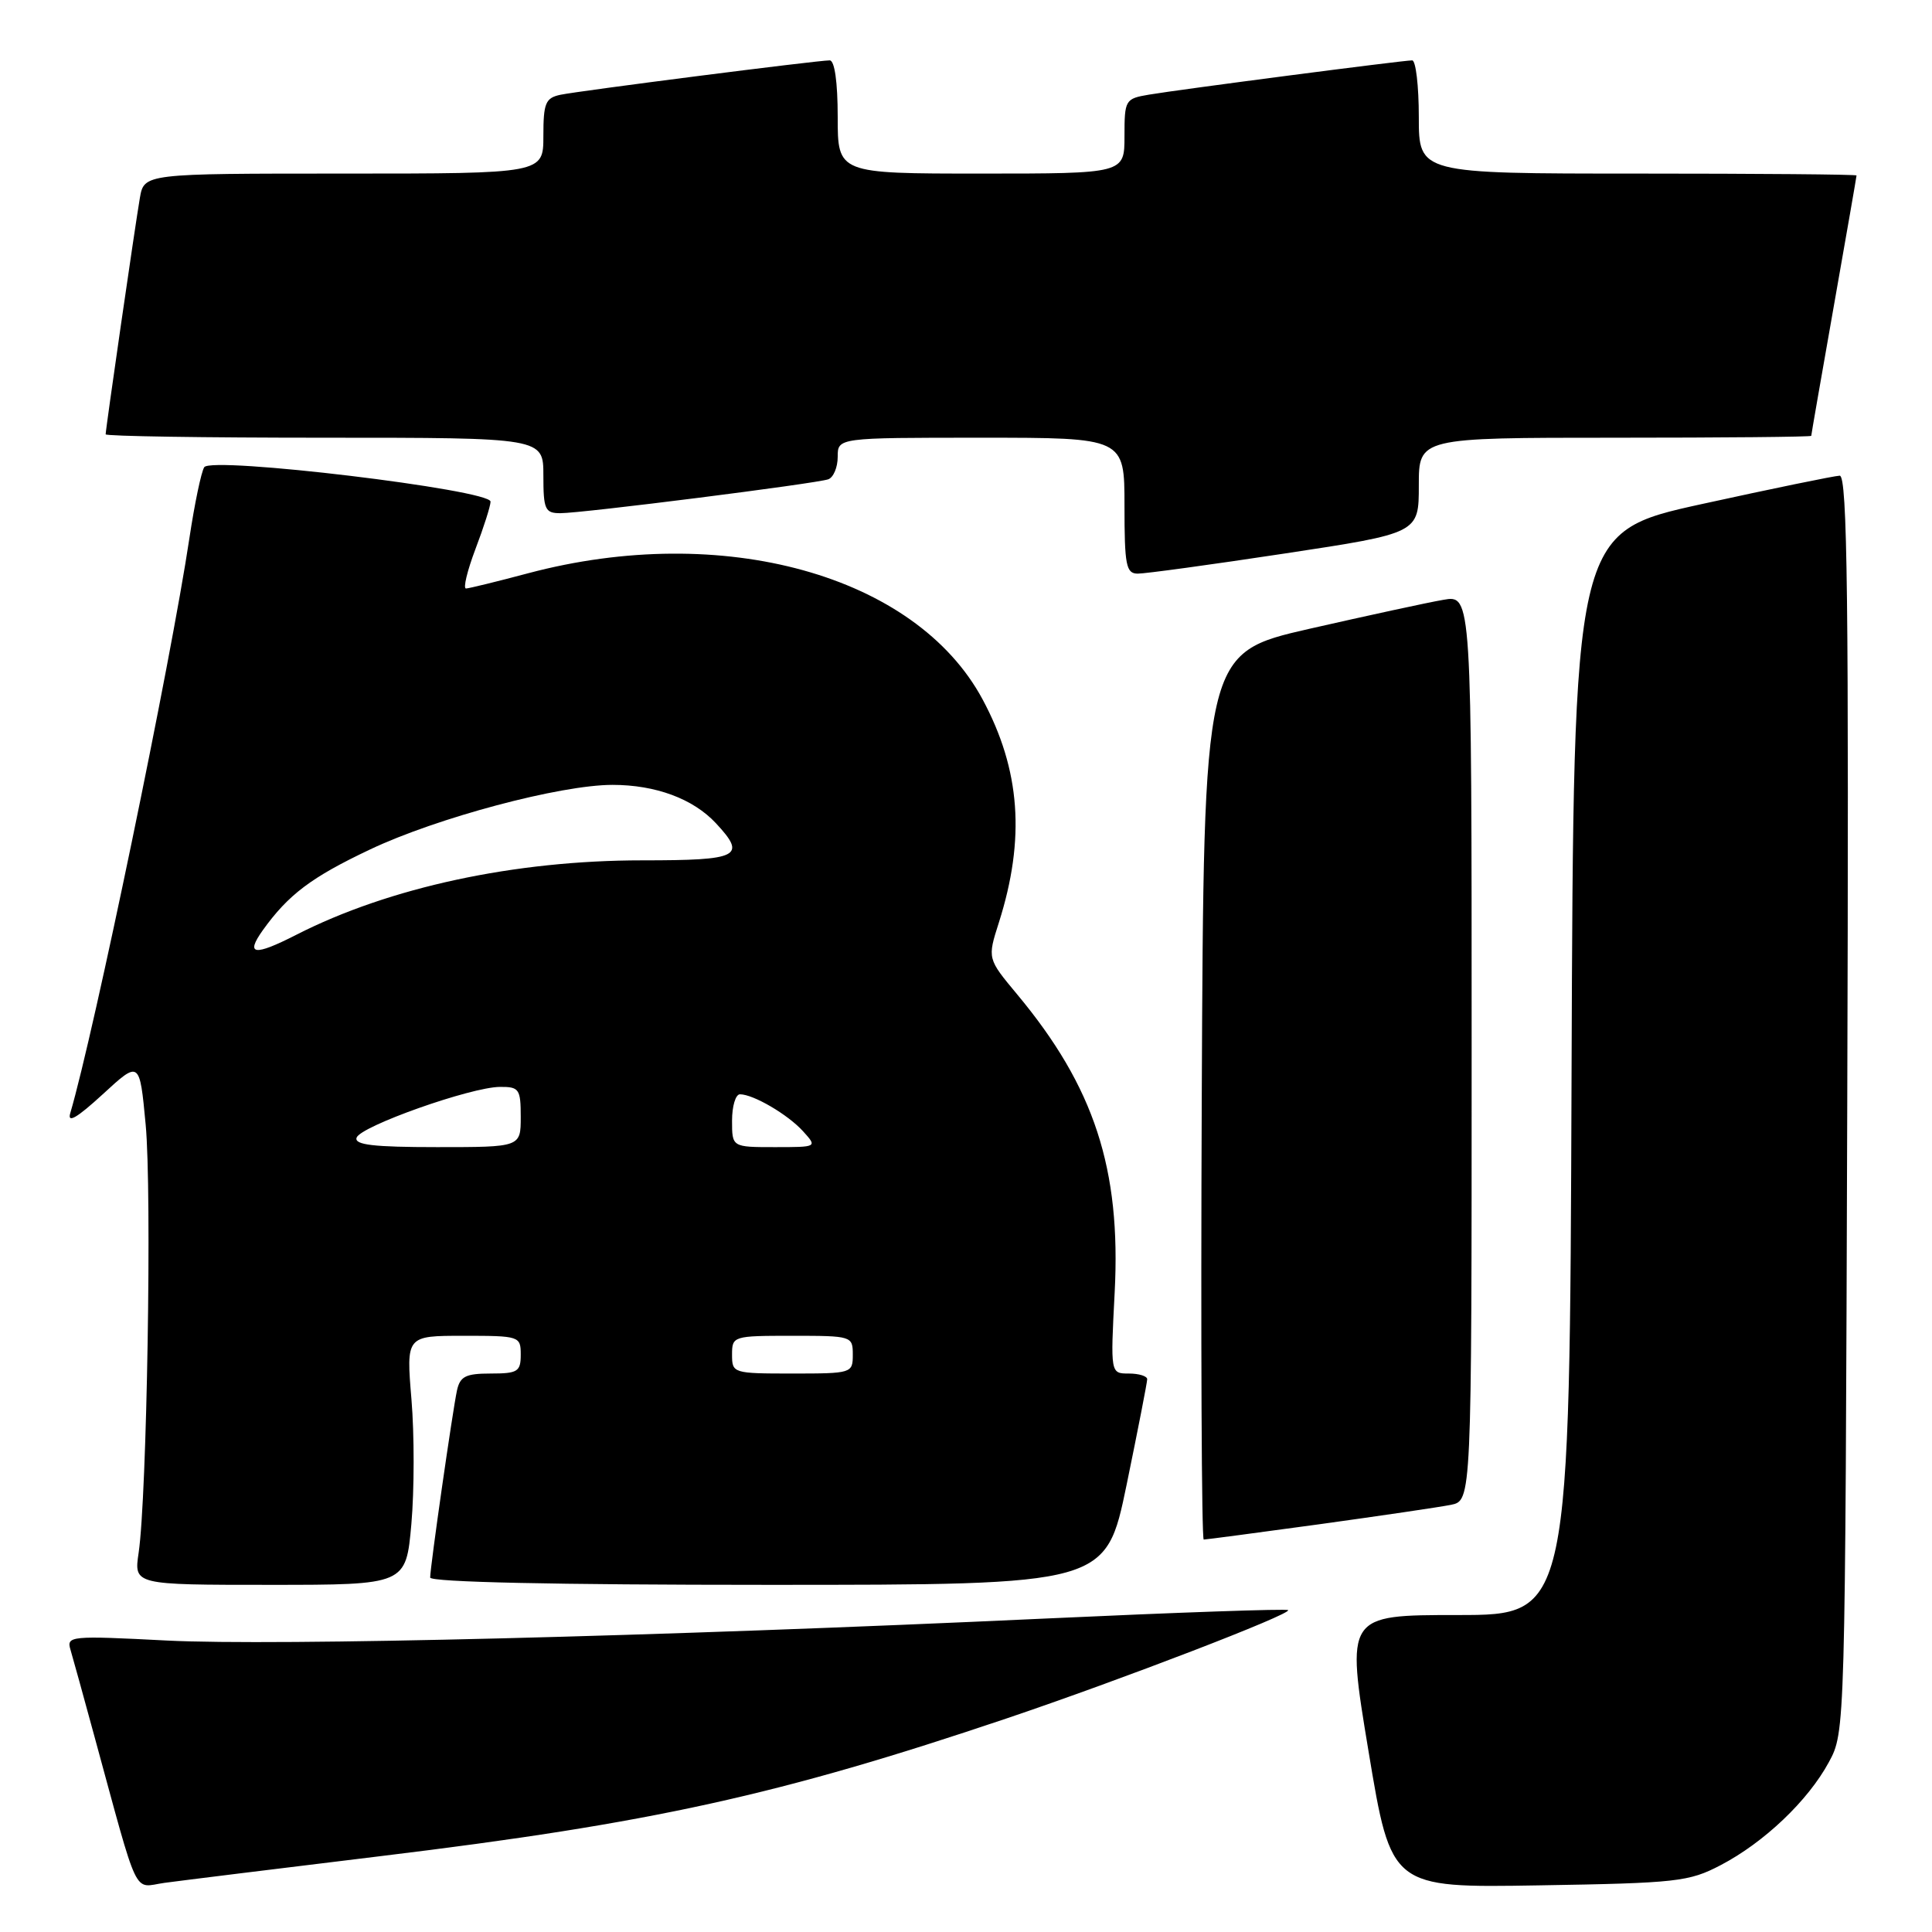 <?xml version="1.0" encoding="UTF-8" standalone="no"?>
<!DOCTYPE svg PUBLIC "-//W3C//DTD SVG 1.1//EN" "http://www.w3.org/Graphics/SVG/1.1/DTD/svg11.dtd" >
<svg xmlns="http://www.w3.org/2000/svg" xmlns:xlink="http://www.w3.org/1999/xlink" version="1.1" viewBox="0 0 256 256">
 <g >
 <path fill="currentColor"
d=" M 50.50 245.94 C 86.40 241.58 103.20 237.88 133.50 227.66 C 148.54 222.58 171.20 213.86 170.68 213.35 C 170.49 213.15 155.97 213.66 138.41 214.47 C 87.06 216.85 36.53 218.11 22.13 217.38 C 9.30 216.72 8.79 216.77 9.34 218.60 C 9.65 219.64 11.07 224.78 12.49 230.00 C 18.52 252.07 17.57 250.08 21.78 249.49 C 23.83 249.21 36.75 247.61 50.50 245.94 Z  M 228.00 247.14 C 233.76 244.13 239.58 238.59 242.33 233.50 C 244.50 229.50 244.50 229.47 244.77 146.25 C 244.99 79.38 244.79 63.01 243.77 63.03 C 243.07 63.05 234.85 64.74 225.50 66.79 C 208.50 70.52 208.50 70.52 208.24 142.26 C 207.99 214.00 207.99 214.00 193.16 214.00 C 178.34 214.00 178.34 214.00 181.34 232.07 C 184.34 250.15 184.34 250.15 203.92 249.82 C 222.21 249.52 223.80 249.34 228.00 247.14 Z  M 54.51 201.92 C 54.90 197.47 54.91 190.05 54.52 185.42 C 53.82 177.00 53.82 177.00 61.41 177.00 C 68.84 177.00 69.00 177.05 69.00 179.50 C 69.00 181.75 68.60 182.00 65.02 182.00 C 61.70 182.00 60.96 182.38 60.55 184.25 C 59.97 186.93 57.00 207.64 57.00 209.03 C 57.00 209.64 73.52 210.00 101.77 210.00 C 146.54 210.00 146.54 210.00 149.28 196.75 C 150.78 189.46 152.01 183.16 152.01 182.75 C 152.00 182.34 150.91 182.00 149.57 182.00 C 147.14 182.00 147.14 182.00 147.70 171.25 C 148.55 154.88 145.00 144.03 134.78 131.76 C 130.83 127.02 130.83 127.02 132.35 122.26 C 135.89 111.13 135.22 102.00 130.18 92.64 C 121.32 76.19 95.75 69.11 69.98 75.96 C 65.86 77.06 62.16 77.96 61.75 77.98 C 61.34 77.99 61.91 75.64 63.00 72.75 C 64.10 69.86 65.00 67.04 65.00 66.47 C 65.00 64.89 27.97 60.44 27.06 61.91 C 26.66 62.55 25.78 66.77 25.10 71.29 C 22.63 87.76 12.45 136.87 9.31 147.50 C 8.90 148.89 10.20 148.13 13.61 145.00 C 18.50 140.50 18.50 140.50 19.30 149.00 C 20.14 157.83 19.47 198.31 18.37 205.75 C 17.74 210.00 17.74 210.00 35.76 210.00 C 53.79 210.00 53.79 210.00 54.51 201.92 Z  M 174.76 201.98 C 182.87 200.86 190.74 199.70 192.25 199.40 C 195.00 198.84 195.00 198.84 195.00 138.83 C 195.00 78.82 195.00 78.82 191.25 79.48 C 189.19 79.83 181.20 81.57 173.50 83.32 C 159.50 86.52 159.50 86.52 159.24 145.26 C 159.10 177.57 159.22 204.00 159.50 204.00 C 159.78 204.00 166.65 203.09 174.76 201.98 Z  M 170.25 73.34 C 188.00 70.65 188.00 70.65 188.00 64.32 C 188.00 58.00 188.00 58.00 214.00 58.00 C 228.30 58.00 240.00 57.89 240.00 57.75 C 240.00 57.61 241.35 49.85 243.00 40.50 C 244.65 31.15 246.00 23.39 246.00 23.25 C 246.00 23.11 232.95 23.00 217.00 23.00 C 188.00 23.00 188.00 23.00 188.00 15.50 C 188.00 11.38 187.60 8.00 187.12 8.00 C 185.90 8.00 156.25 11.86 152.25 12.54 C 149.09 13.07 149.00 13.24 149.00 18.05 C 149.00 23.00 149.00 23.00 130.00 23.00 C 111.00 23.00 111.00 23.00 111.00 15.50 C 111.00 10.86 110.59 8.00 109.94 8.00 C 108.30 8.00 76.79 12.03 74.25 12.56 C 72.28 12.98 72.00 13.66 72.00 18.02 C 72.00 23.00 72.00 23.00 45.55 23.00 C 19.09 23.00 19.09 23.00 18.53 26.25 C 17.91 29.84 14.00 56.85 14.00 57.55 C 14.00 57.80 27.05 58.00 43.00 58.00 C 72.00 58.00 72.00 58.00 72.00 63.00 C 72.00 67.52 72.22 68.00 74.25 68.00 C 77.19 68.00 108.13 64.08 109.75 63.51 C 110.44 63.26 111.00 61.92 111.00 60.53 C 111.00 58.00 111.00 58.00 130.00 58.00 C 149.00 58.00 149.00 58.00 149.00 67.00 C 149.00 74.90 149.21 76.00 150.75 76.01 C 151.71 76.02 160.49 74.82 170.25 73.34 Z  M 97.00 179.50 C 97.00 177.04 97.13 177.00 105.00 177.00 C 112.87 177.00 113.00 177.04 113.00 179.50 C 113.00 181.96 112.87 182.00 105.00 182.00 C 97.13 182.00 97.00 181.96 97.00 179.50 Z  M 47.25 150.75 C 47.75 149.23 62.40 144.04 66.25 144.02 C 68.79 144.00 69.00 144.30 69.00 148.00 C 69.00 152.00 69.00 152.00 57.92 152.00 C 49.49 152.00 46.93 151.70 47.25 150.75 Z  M 97.00 148.50 C 97.00 146.57 97.47 145.00 98.05 145.00 C 99.82 145.00 104.40 147.68 106.41 149.90 C 108.31 152.00 108.31 152.00 102.65 152.00 C 97.00 152.00 97.00 152.00 97.00 148.50 Z  M 34.83 123.25 C 38.21 118.54 41.24 116.25 49.01 112.57 C 57.88 108.36 74.24 104.00 81.16 104.00 C 86.88 104.00 91.84 105.84 94.86 109.08 C 98.98 113.50 97.98 114.00 85.11 114.00 C 68.20 114.00 51.60 117.57 39.27 123.86 C 33.67 126.72 32.47 126.56 34.83 123.25 Z "/>
</g>
</svg>